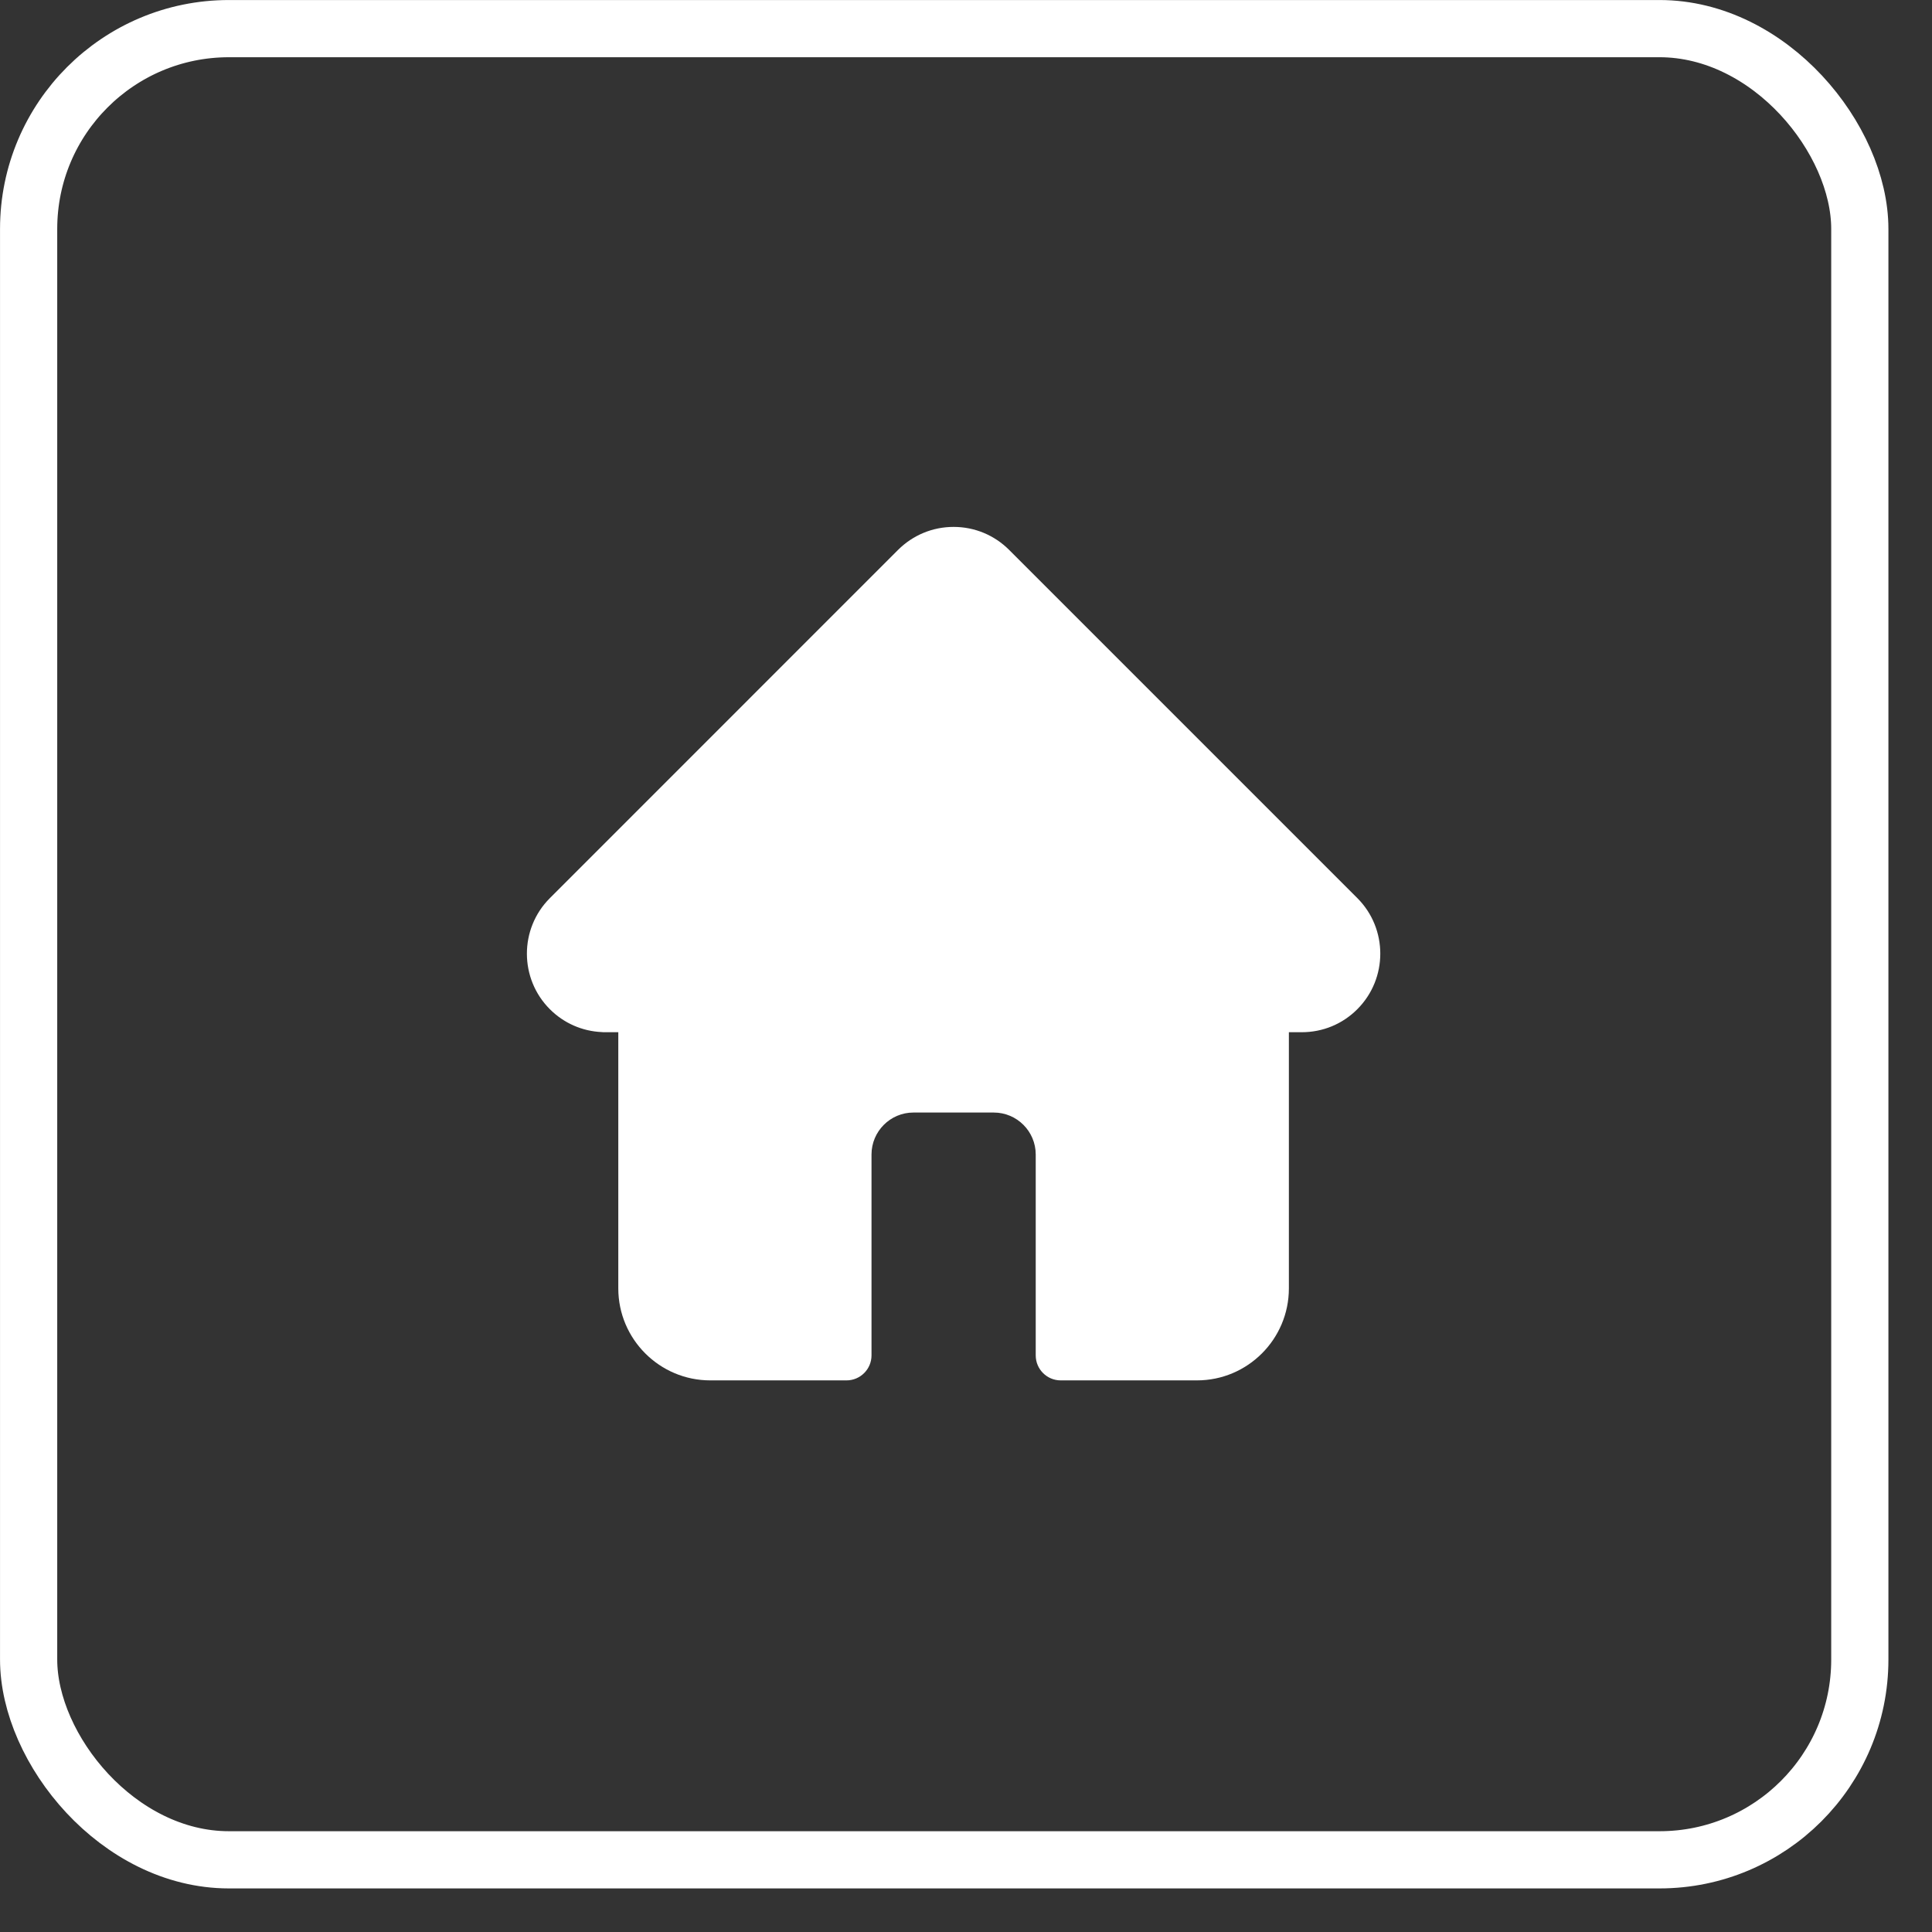 <svg width="33" height="33" viewBox="0 0 33 33" fill="none" xmlns="http://www.w3.org/2000/svg">
<rect x="0" y="0" width="33" height="33" fill="#333333" stroke="none"/>
<rect x="0.489" y="0.489" width="31.278" height="31.278" rx="3.421" stroke="white" stroke-width="0.977"/>
<g clip-path="url(#clip0_517_2197)">
<path d="M23.185 15.341C23.185 15.34 23.184 15.34 23.184 15.34L17.237 9.393C16.984 9.14 16.647 9 16.288 9C15.93 9 15.593 9.14 15.339 9.393L9.396 15.337C9.394 15.339 9.392 15.341 9.39 15.343C8.869 15.866 8.87 16.716 9.392 17.238C9.631 17.477 9.946 17.615 10.283 17.629C10.296 17.631 10.31 17.631 10.324 17.631H10.561V22.007C10.561 22.873 11.266 23.578 12.132 23.578H14.459C14.694 23.578 14.886 23.387 14.886 23.151V19.72C14.886 19.325 15.207 19.003 15.602 19.003H16.974C17.37 19.003 17.691 19.325 17.691 19.72V23.151C17.691 23.387 17.882 23.578 18.118 23.578H20.445C21.311 23.578 22.015 22.873 22.015 22.007V17.631H22.235C22.594 17.631 22.931 17.492 23.184 17.238C23.707 16.715 23.707 15.864 23.185 15.341Z" fill="white"/>
</g>
<defs>
<clipPath id="clip0_517_2197">
<rect width="14.578" height="14.578" fill="white" transform="translate(9 9)"/>
</clipPath>
</defs>
</svg>
